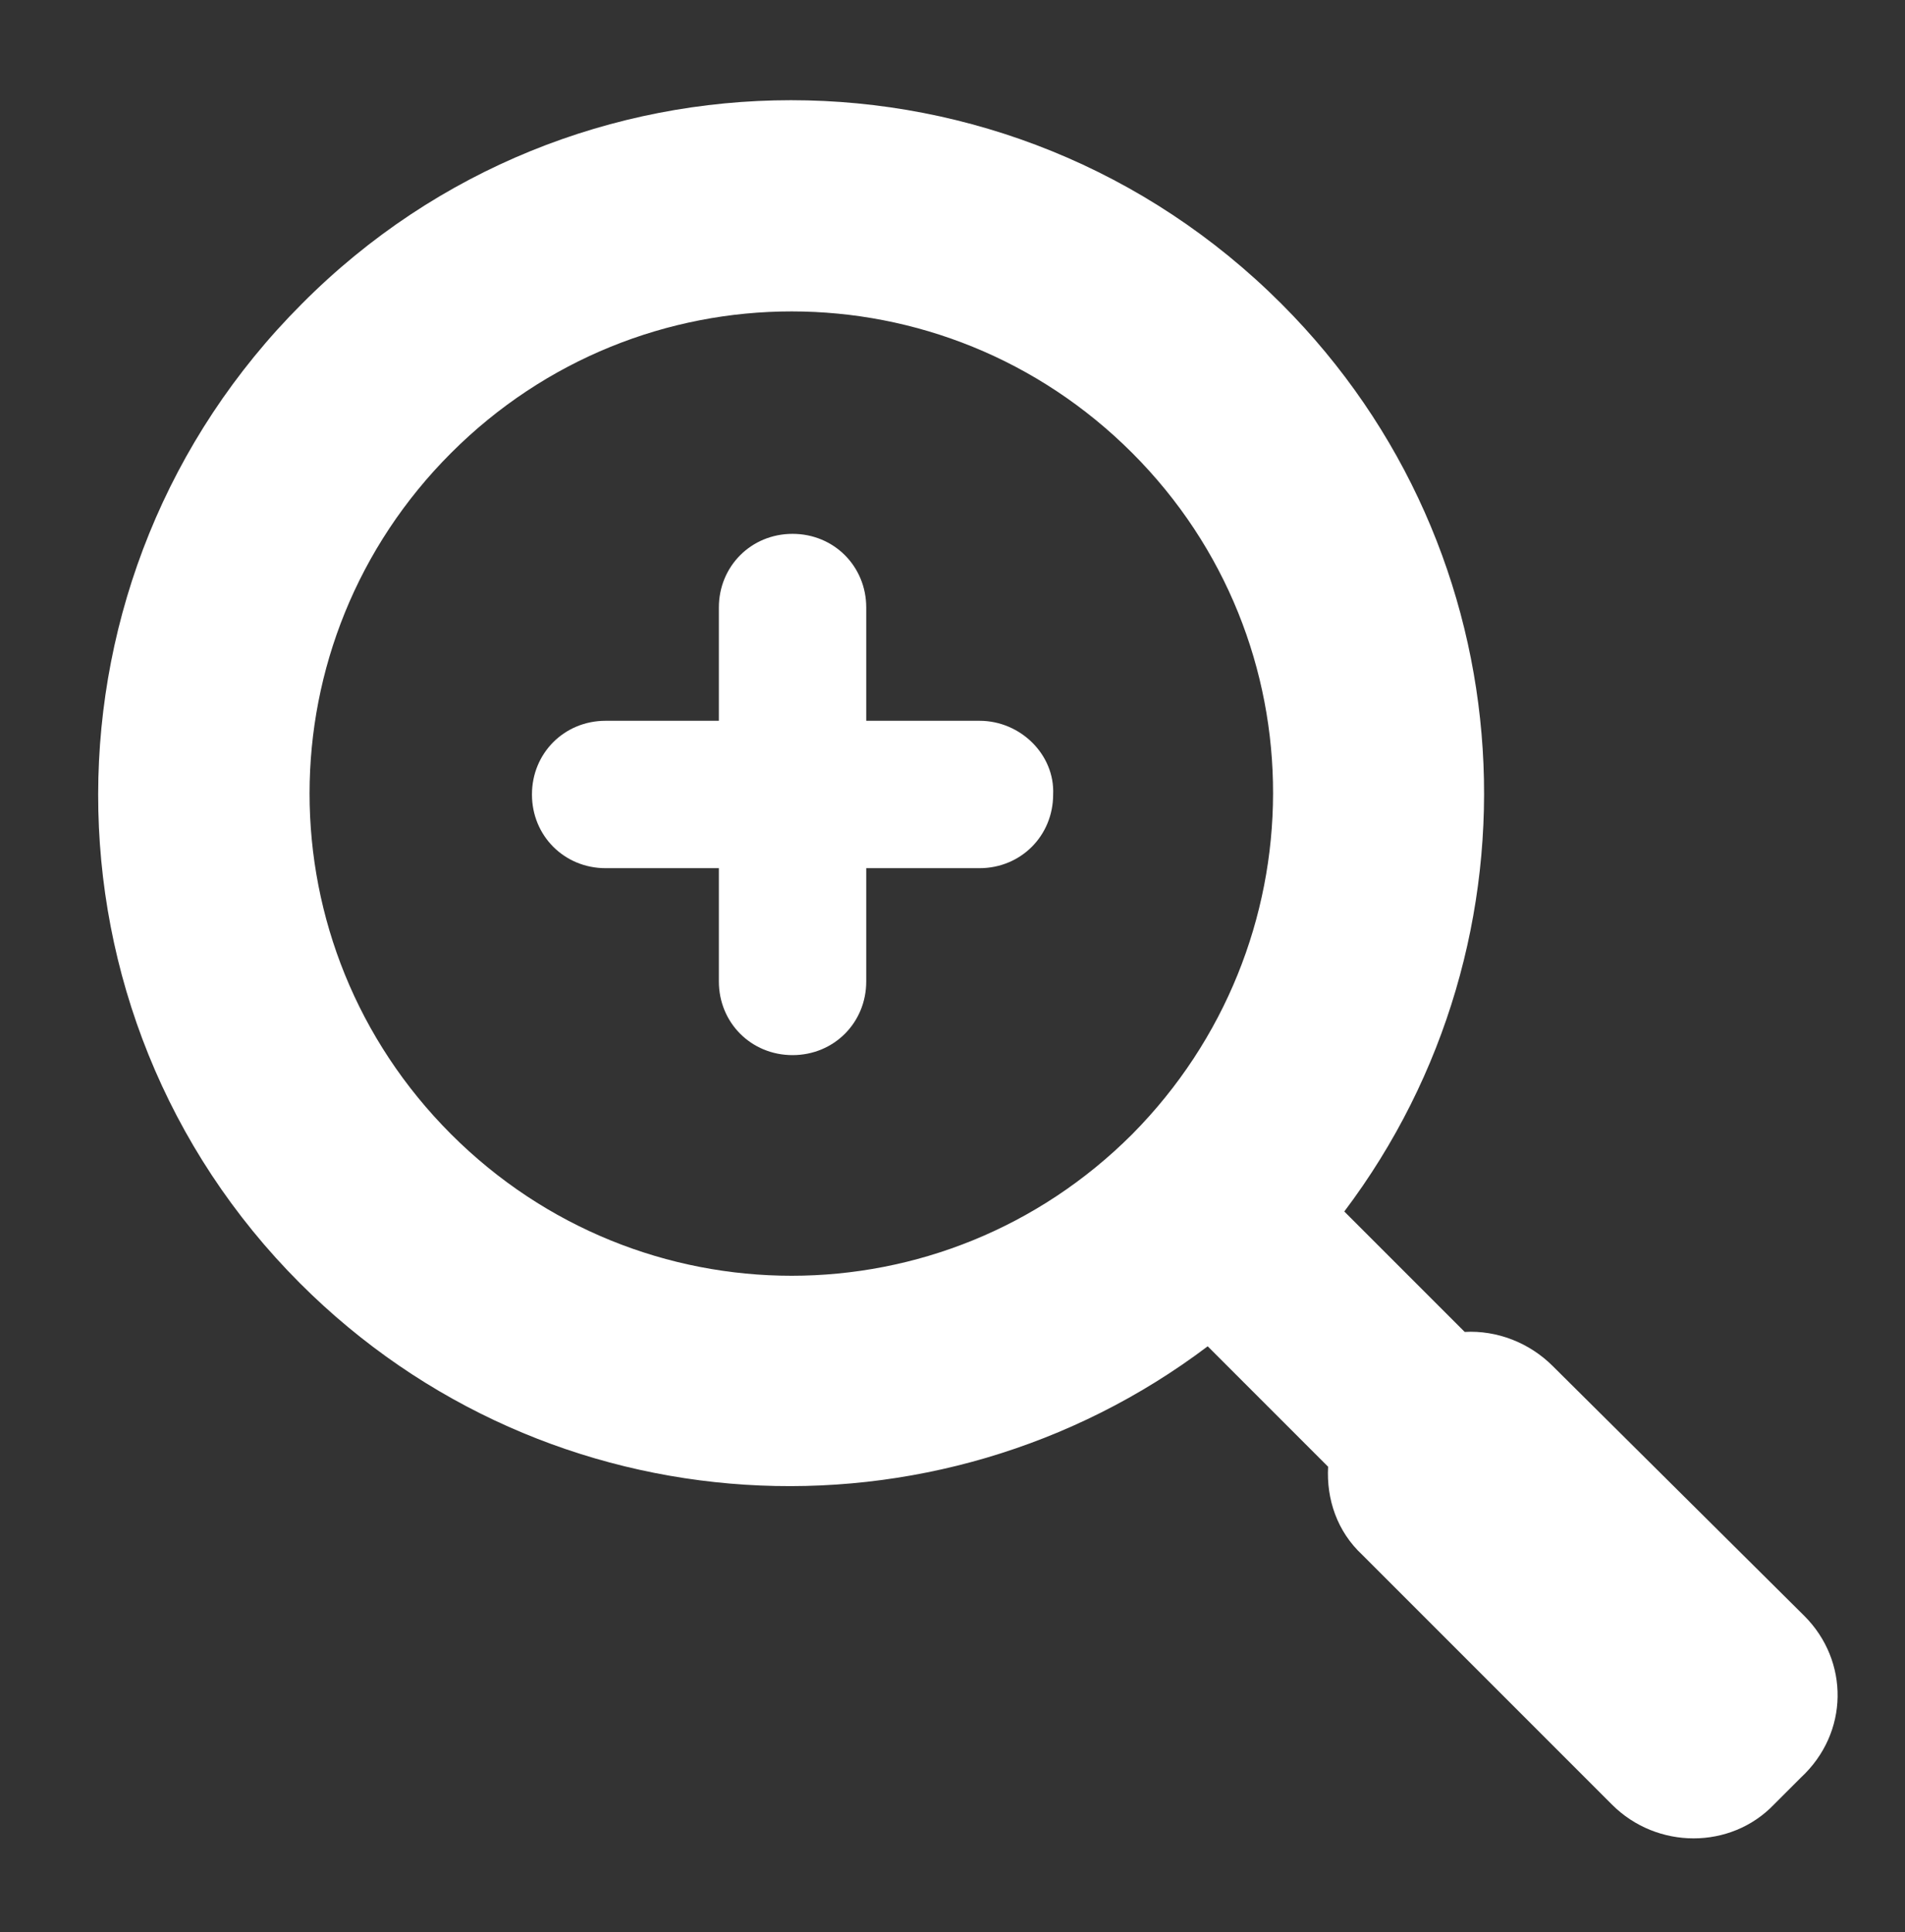 <?xml version="1.0" encoding="utf-8"?>
<!-- Generator: Adobe Illustrator 19.1.1, SVG Export Plug-In . SVG Version: 6.00 Build 0)  -->
<svg version="1.1" id="Layer_1" xmlns="http://www.w3.org/2000/svg" xmlns:xlink="http://www.w3.org/1999/xlink" x="0px" y="0px"
	 viewBox="0 0 106 107.5" style="enable-background:new 0 0 106 107.5;" xml:space="preserve">
<rect x="0" y="0" width="106" height="107.5" fill="#333333" stroke="none"/>
<style type="text/css">
	.st0{fill:#FFFFFF;}
</style>
<g>
	<g>
		<path class="st0" d="M100.4,89.9l-14-13.9c-1.3-1.3-3.1-2-4.9-1.9l-6.7-6.7c11.4-15.1,10.3-36.7-3.5-50.5
			c-15.1-15.1-39.5-15.1-54.5,0C1.7,32,1.7,56.4,16.7,71.4c13.8,13.8,35.4,14.9,50.5,3.5l6.7,6.7c-0.1,1.8,0.5,3.6,1.9,4.9
			l13.9,13.9c2.5,2.5,6.6,2.5,9,0l1.5-1.5C102.9,96.4,102.9,92.4,100.4,89.9z M63,63.1c-10.5,10.5-27.4,10.5-37.9,0
			s-10.5-27.4,0-37.9c10.5-10.5,27.4-10.5,37.9,0S73.4,52.6,63,63.1z"/>
		<path class="st0" d="M54.5,40.1h-6.3v-6.3c0-2.3-1.8-4.1-4.1-4.1h0c-2.3,0-4.1,1.8-4.1,4.1v6.3h-6.3c-2.3,0-4.1,1.8-4.1,4.1v0
			c0,2.3,1.8,4.1,4.1,4.1H40v6.3c0,2.3,1.8,4.1,4.1,4.1h0c2.3,0,4.1-1.8,4.1-4.1v-6.3h6.3c2.3,0,4.1-1.8,4.1-4.1v0
			C58.7,42,56.8,40.1,54.5,40.1z"/>
	</g>
</g>
</svg>
